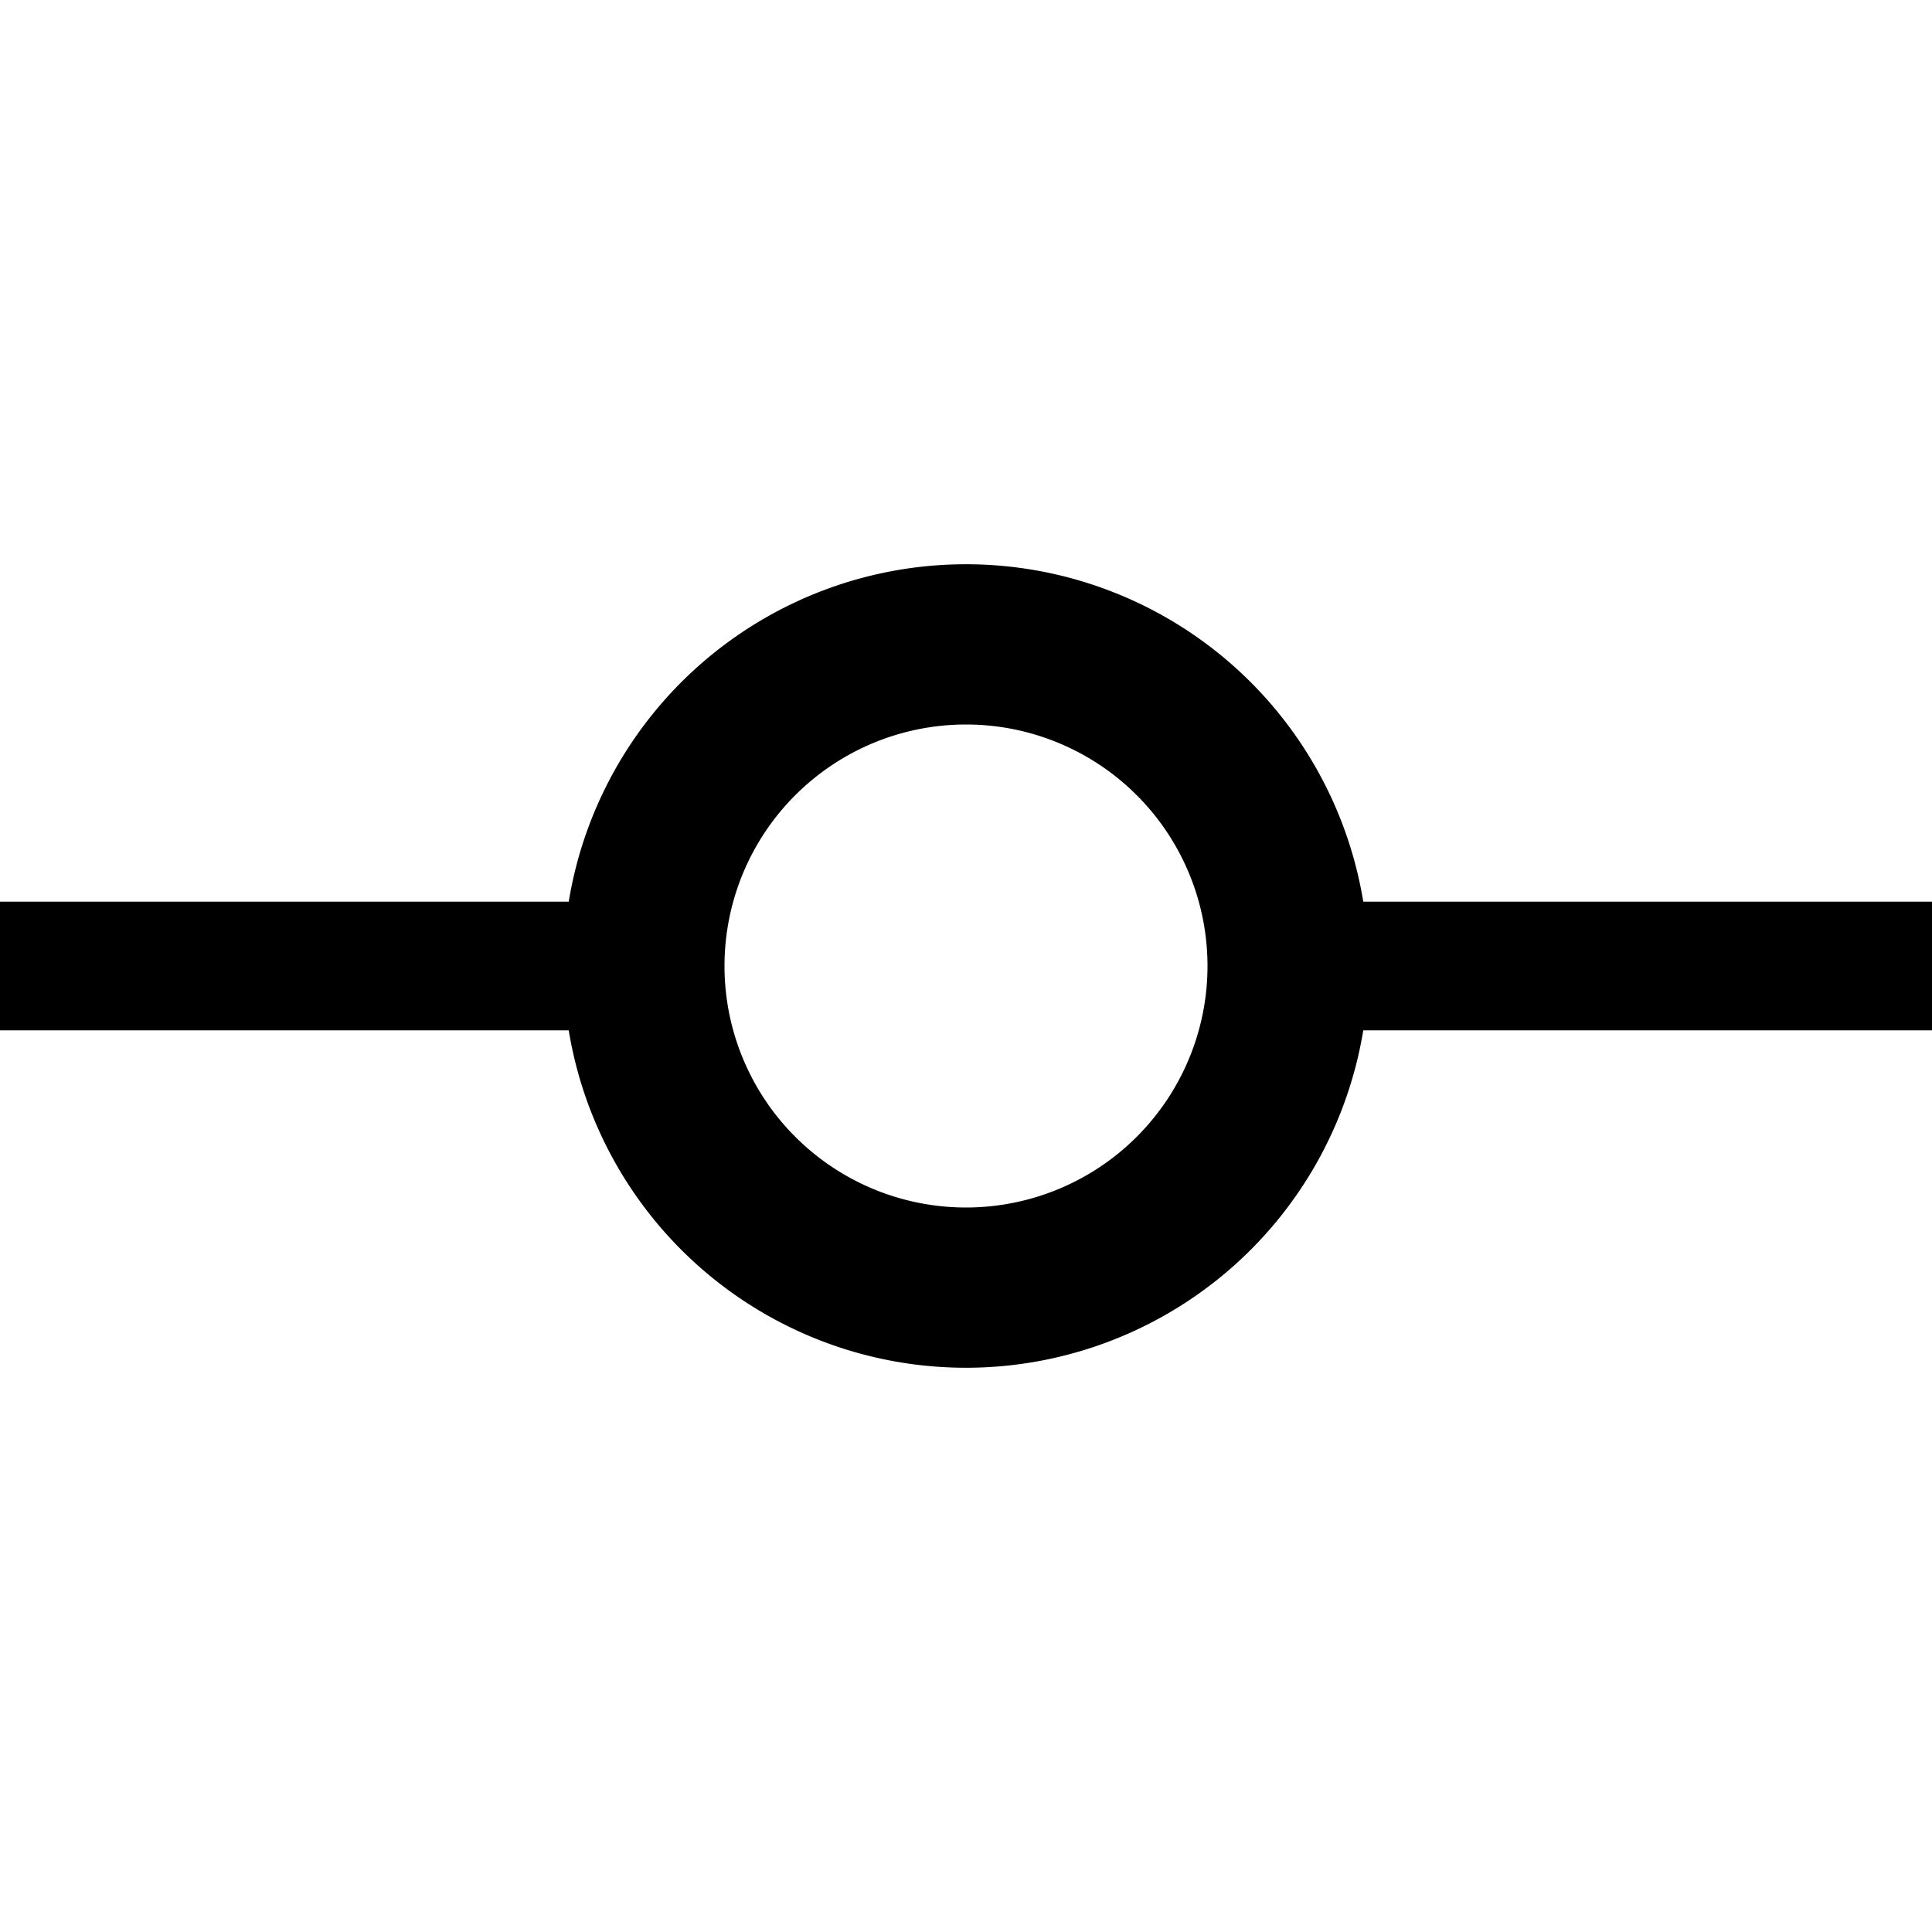 <svg xmlns="http://www.w3.org/2000/svg" viewBox="0 0 16 16">
    <path d="M8 10a2 2 0 1 1 0-4 2 2 0 0 1 0 4zm3.29-2.533a3.334 3.334 0 0 0-6.58 0H0v1.066h4.71a3.334 3.334 0 0 0 6.58 0H16V7.467h-4.71z"/>
</svg>
